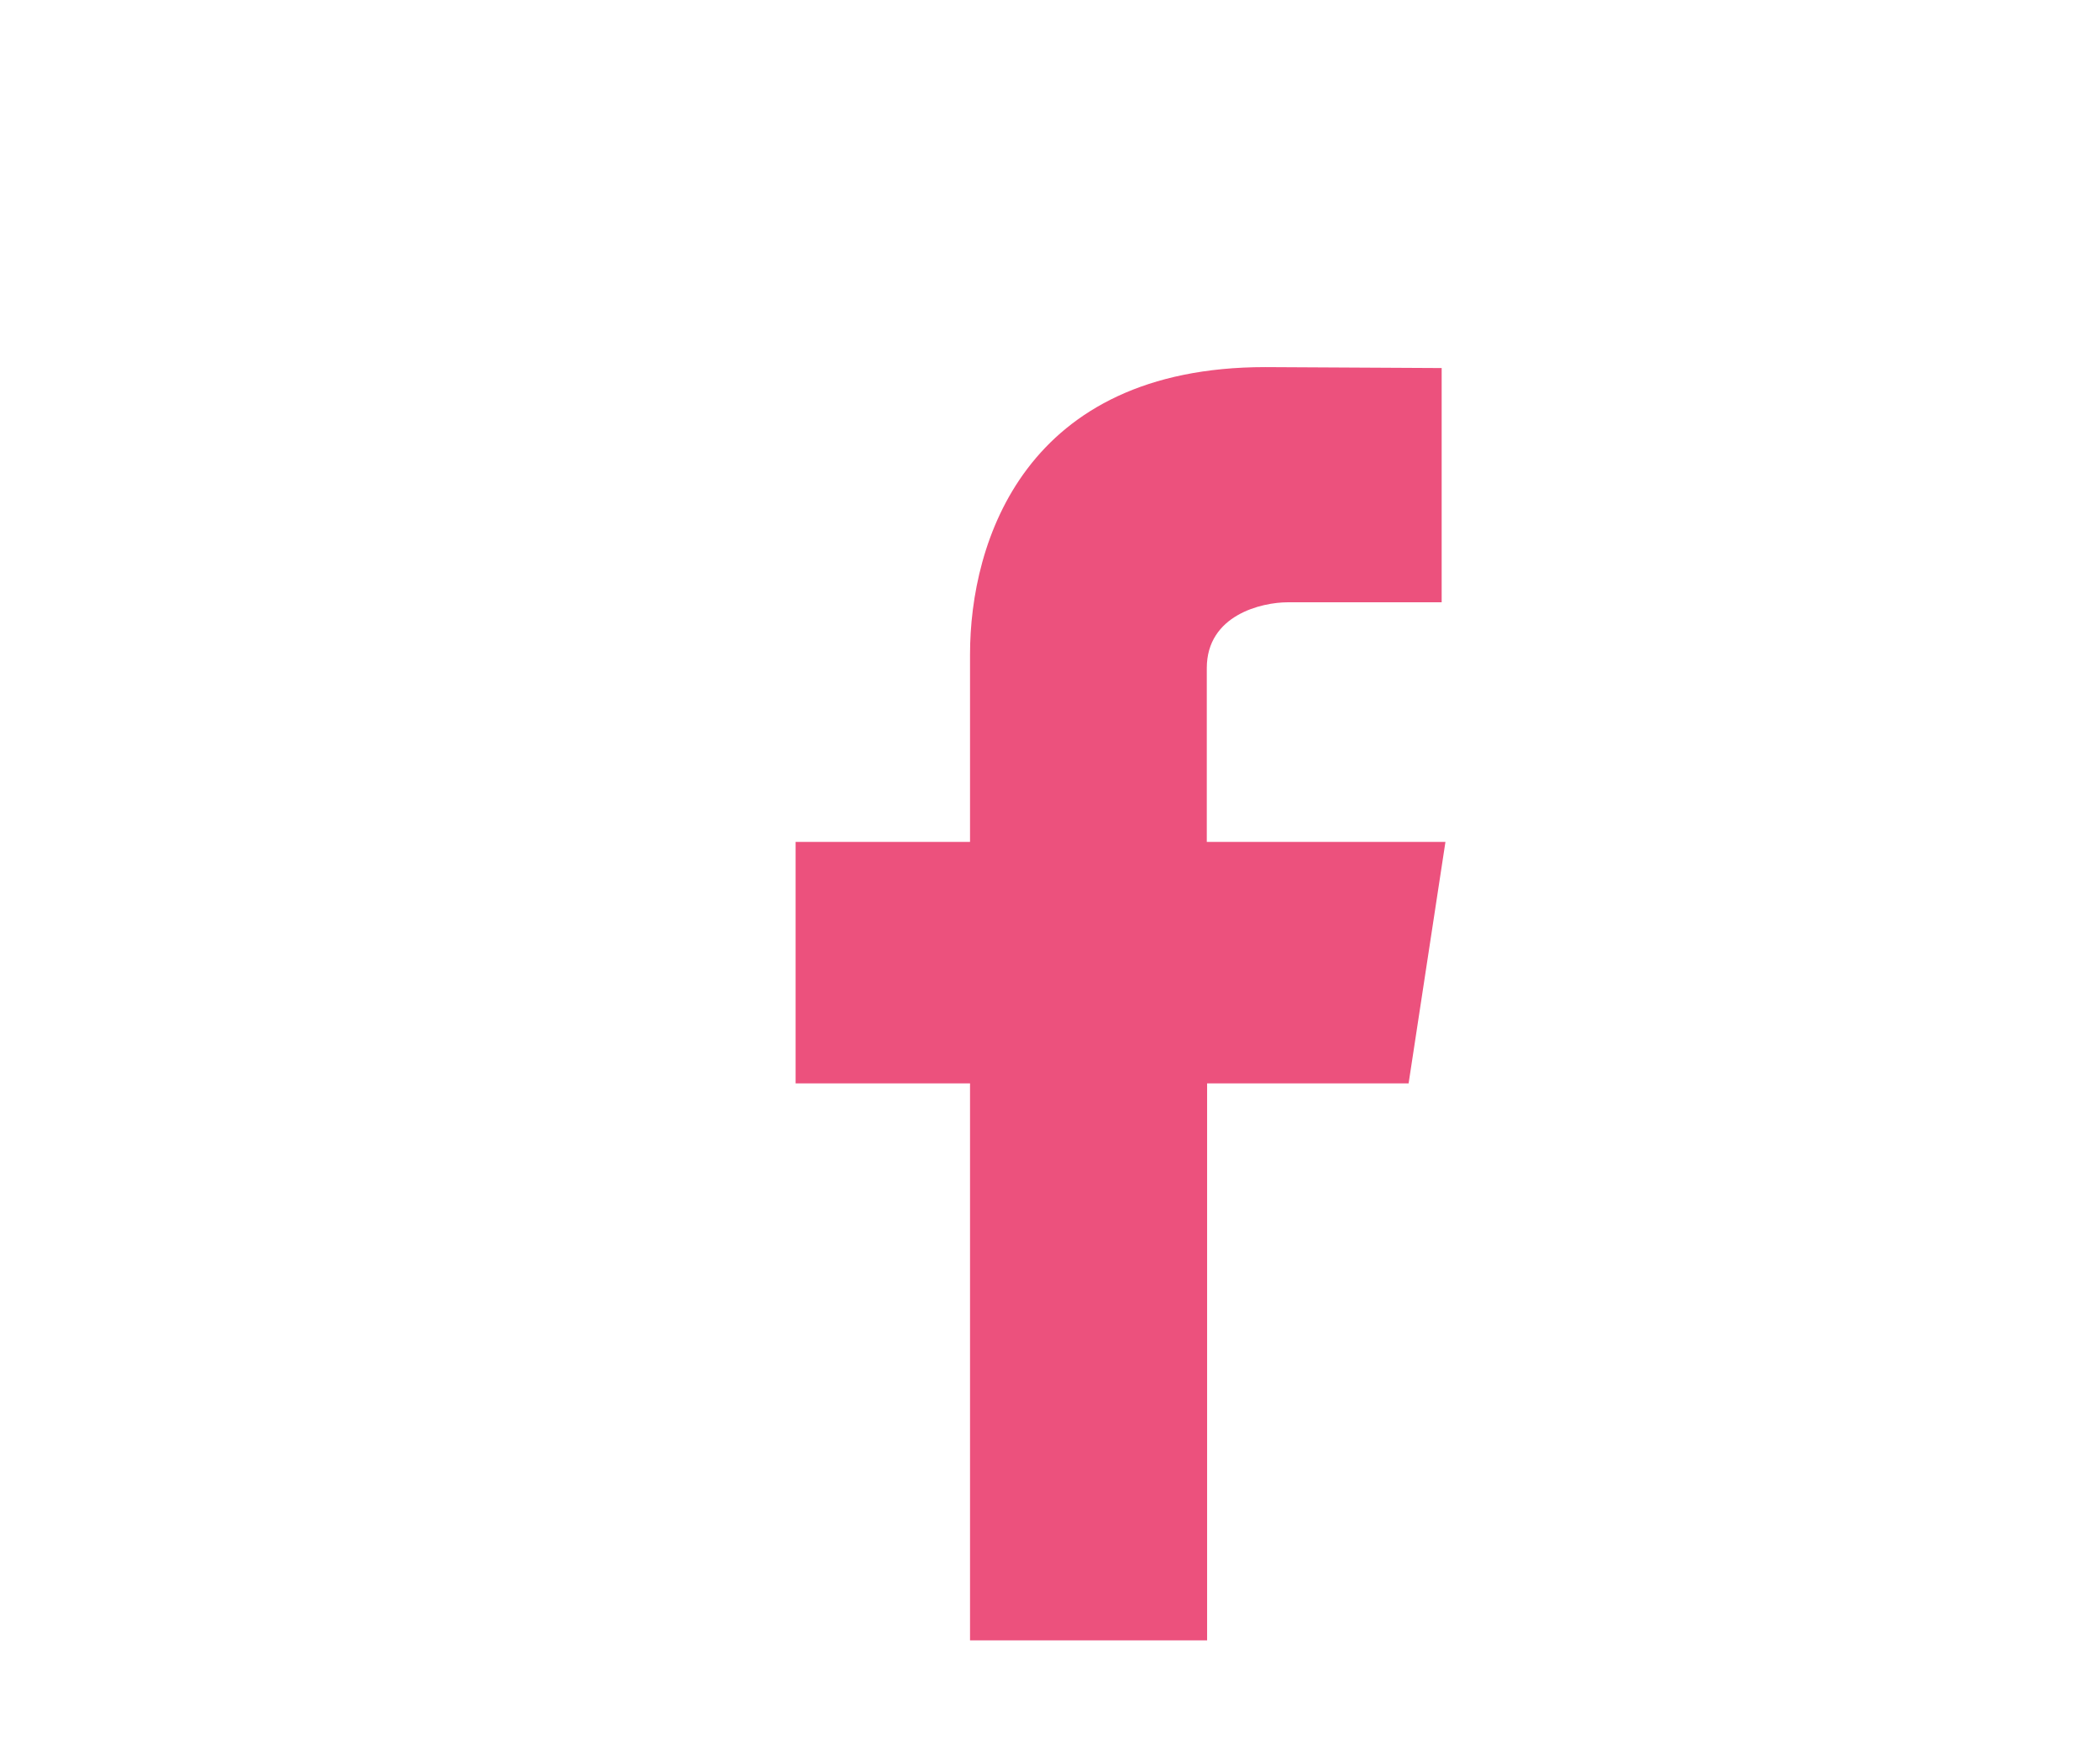 <?xml version="1.0" encoding="utf-8"?>
<!-- Generator: Adobe Illustrator 21.1.0, SVG Export Plug-In . SVG Version: 6.00 Build 0)  -->
<svg version="1.1" id="Layer_1" xmlns="http://www.w3.org/2000/svg" xmlns:xlink="http://www.w3.org/1999/xlink" x="0px" y="0px"
	 viewBox="0 0 667 553.7" style="enable-background:new 0 0 667 553.7;" xml:space="preserve">
<style type="text/css">
	.st0{fill:#EC517D;}
</style>
<path class="st0" d="M383.3,267.4v-55.2c0-16.9,17.5-20.9,25.7-20.9c8.1,0,48.9,0,48.9,0v-74.4l-56-0.3c-76.4,0-93.8,55.5-93.8,91.2
	v59.6h-55.4v76.7h55.4c0,66.5,0,137.7,0,176.9h75.3c0-39.4,0-111,0-176.9h64l11.7-76.7L383.3,267.4L383.3,267.4z"/>
</svg>
